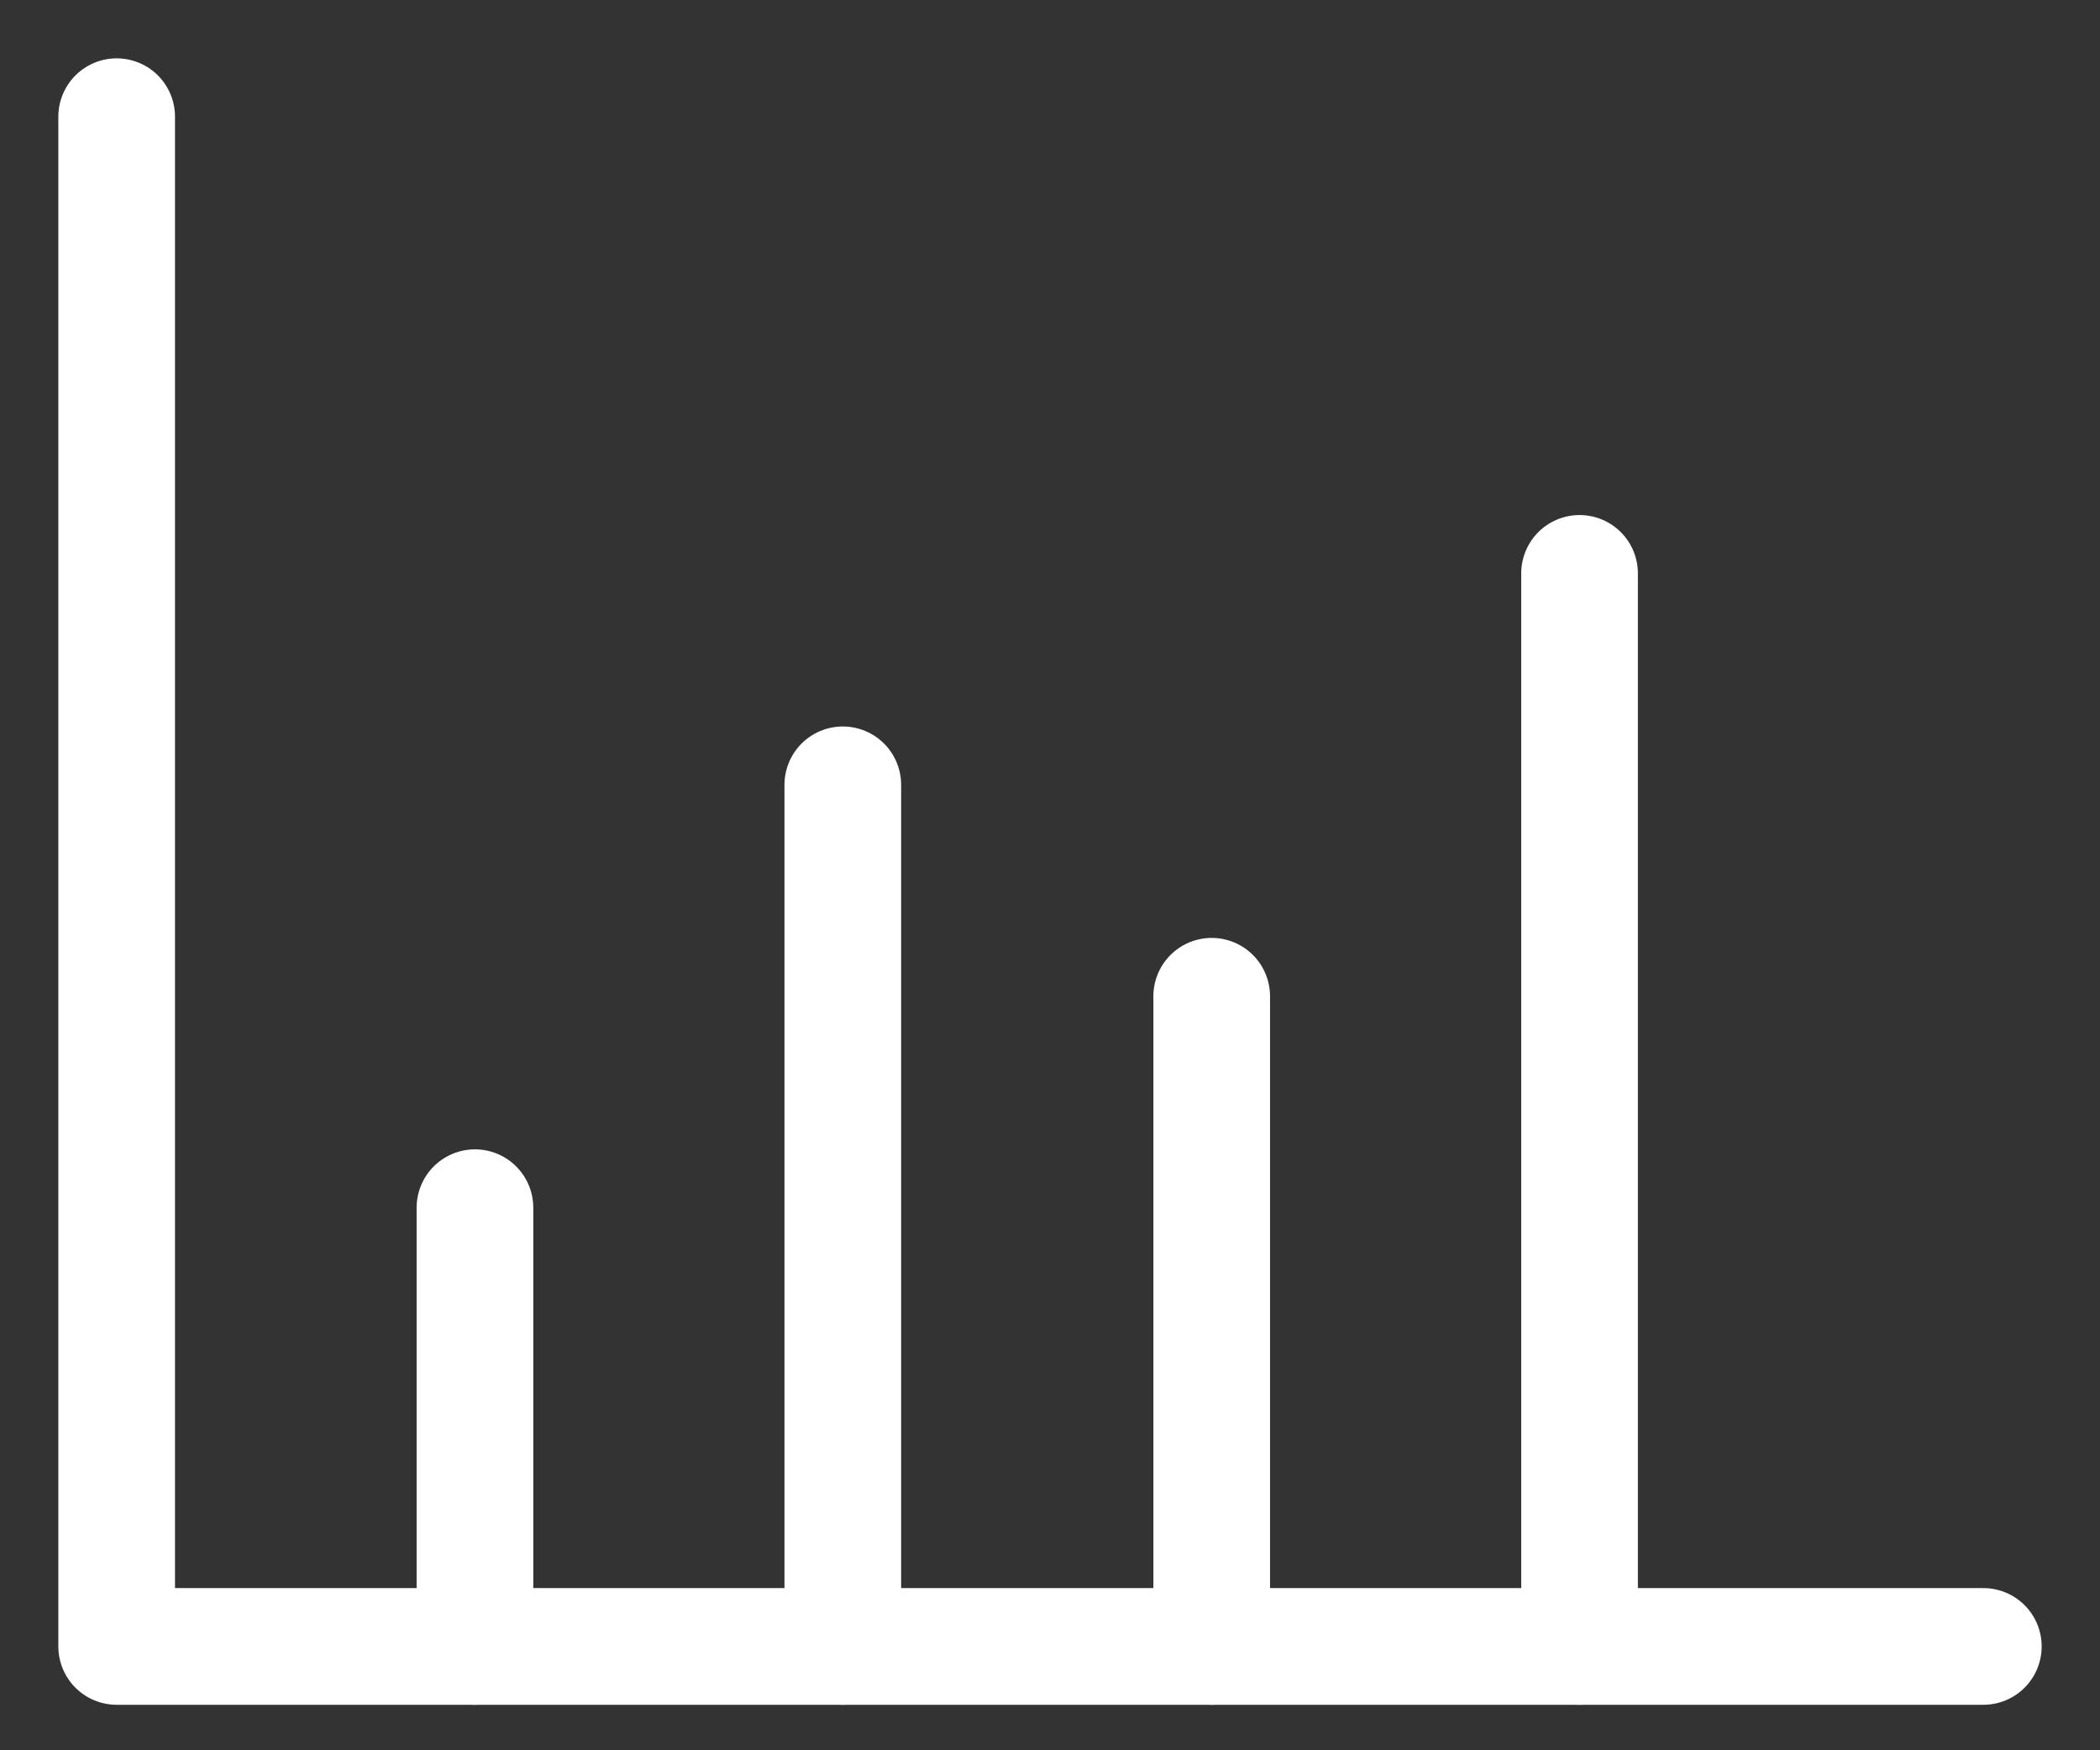 <svg width="18" height="15" viewBox="0 0 18 15" fill="none" xmlns="http://www.w3.org/2000/svg">
    <rect x="0" y="0" width="18" height="15" fill="#333333" stroke="none"/>
    <path d="M17 14.11H1V1" stroke="white" stroke-miterlimit="10" stroke-linecap="round" stroke-linejoin="round"/>
    <path d="M13.539 4.914V14.11" stroke="white" stroke-miterlimit="10" stroke-linecap="round" stroke-linejoin="round"/>
    <path d="M10.386 8.538V14.11" stroke="white" stroke-miterlimit="10" stroke-linecap="round" stroke-linejoin="round"/>
    <path d="M7.224 6.726V14.11" stroke="white" stroke-miterlimit="10" stroke-linecap="round" stroke-linejoin="round"/>
    <path d="M4.071 10.35V14.11" stroke="white" stroke-miterlimit="10" stroke-linecap="round" stroke-linejoin="round"/>
</svg>
